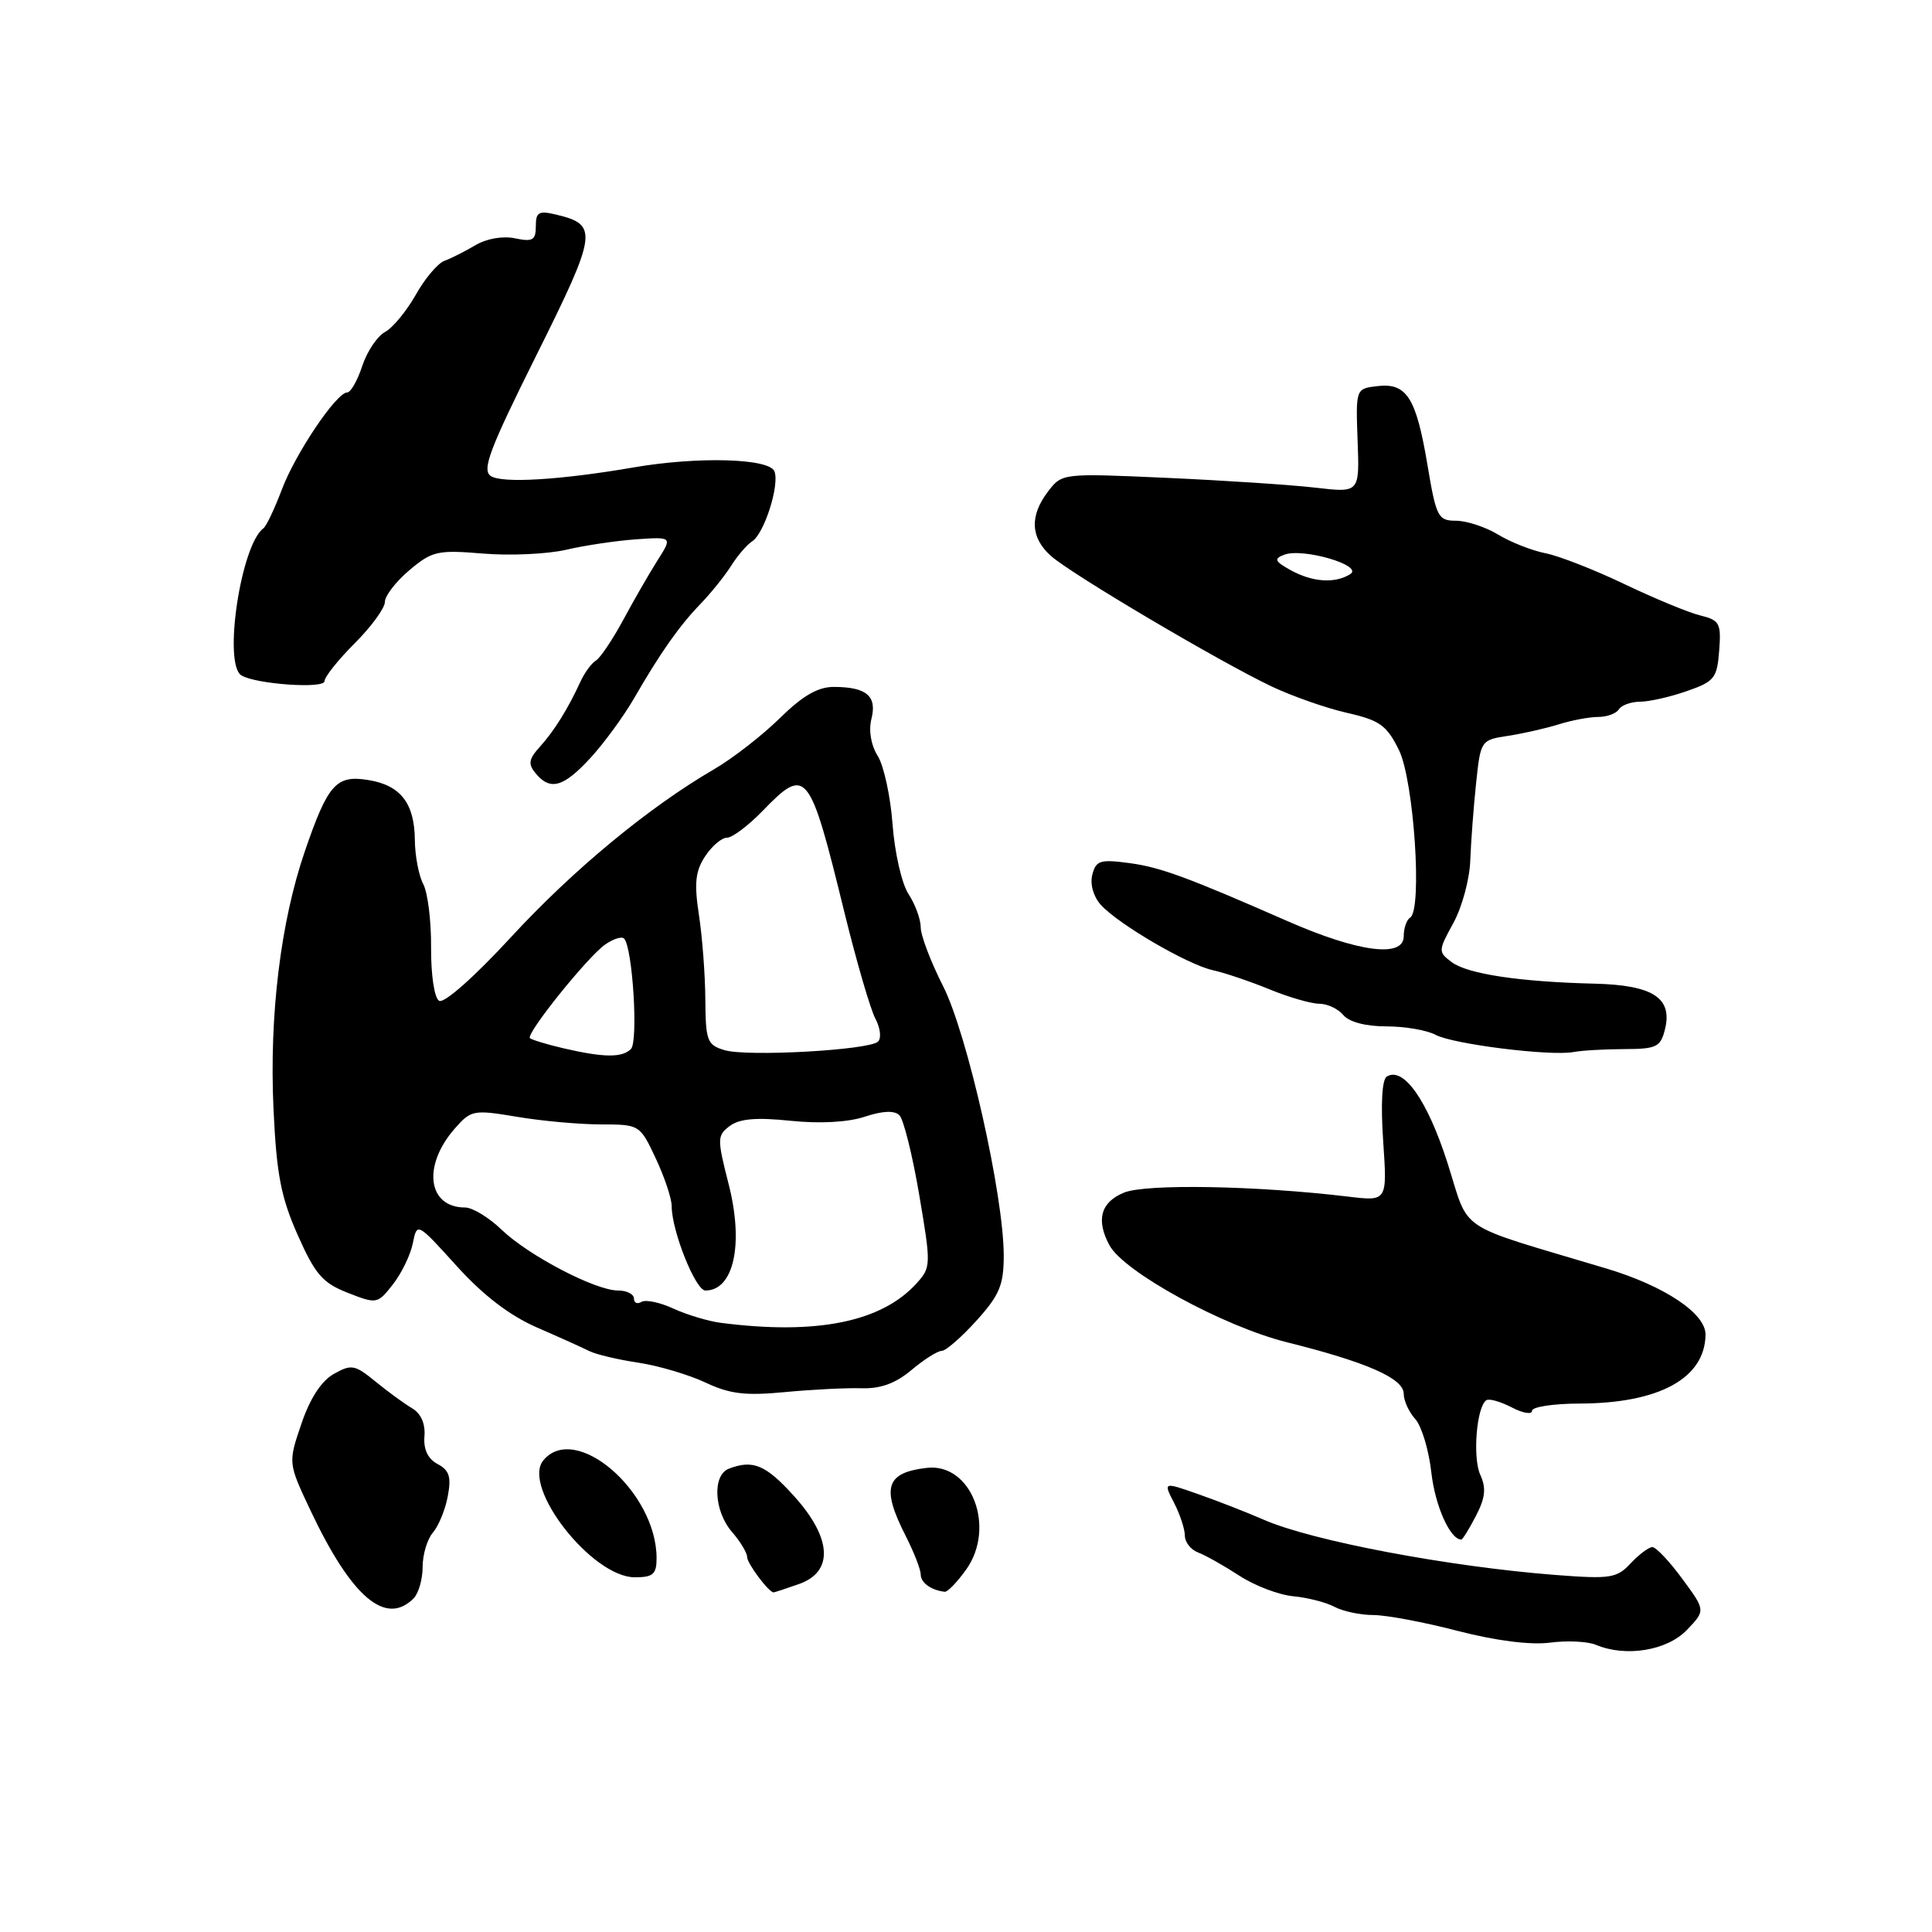 <?xml version="1.0" encoding="UTF-8" standalone="no"?>
<!DOCTYPE svg PUBLIC "-//W3C//DTD SVG 1.1//EN" "http://www.w3.org/Graphics/SVG/1.1/DTD/svg11.dtd" >
<svg xmlns="http://www.w3.org/2000/svg" xmlns:xlink="http://www.w3.org/1999/xlink" version="1.1" viewBox="0 0 256 256">
 <g >
 <path fill="currentColor"
d=" M 223.52 215.98 C 226.00 213.39 226.00 213.39 222.91 209.20 C 221.22 206.89 219.43 205.00 218.95 205.00 C 218.47 205.00 217.18 205.97 216.07 207.15 C 214.24 209.12 213.40 209.25 206.10 208.69 C 192.00 207.60 173.85 204.17 167.50 201.39 C 165.30 200.43 161.39 198.90 158.82 198.00 C 154.13 196.35 154.13 196.35 155.57 199.13 C 156.35 200.65 157.00 202.61 157.00 203.48 C 157.00 204.35 157.79 205.35 158.75 205.71 C 159.71 206.07 162.16 207.45 164.19 208.77 C 166.22 210.10 169.44 211.33 171.35 211.51 C 173.26 211.69 175.73 212.32 176.84 212.92 C 177.96 213.51 180.26 214.00 181.96 214.00 C 183.66 214.00 188.69 214.94 193.14 216.10 C 198.22 217.41 202.77 217.99 205.36 217.66 C 207.64 217.36 210.40 217.49 211.50 217.96 C 215.45 219.61 220.90 218.71 223.52 215.98 Z  M 54.80 211.80 C 55.46 211.14 56.00 209.26 56.00 207.63 C 56.00 205.99 56.61 203.95 57.36 203.08 C 58.11 202.21 59.00 200.05 59.33 198.27 C 59.82 195.70 59.54 194.82 57.98 193.99 C 56.69 193.30 56.10 192.05 56.24 190.32 C 56.38 188.65 55.78 187.29 54.60 186.60 C 53.57 185.99 51.39 184.40 49.75 183.06 C 47.01 180.82 46.56 180.74 44.22 182.06 C 42.57 183.00 41.06 185.32 39.93 188.68 C 38.17 193.85 38.17 193.85 41.16 200.18 C 46.58 211.64 51.10 215.50 54.80 211.80 Z  M 105.85 209.90 C 110.50 208.28 110.25 203.80 105.19 198.21 C 101.46 194.09 99.77 193.38 96.58 194.61 C 94.36 195.46 94.60 200.23 97.00 203.00 C 98.10 204.27 99.00 205.76 99.00 206.32 C 99.00 207.17 101.87 211.00 102.51 211.00 C 102.61 211.00 104.12 210.51 105.85 209.90 Z  M 128.02 207.98 C 132.01 202.37 128.71 193.82 122.81 194.50 C 117.37 195.13 116.75 197.12 120.00 203.50 C 121.10 205.66 122.00 207.97 122.00 208.63 C 122.00 209.72 123.38 210.71 125.18 210.92 C 125.56 210.96 126.83 209.64 128.02 207.98 Z  M 87.00 206.47 C 87.00 197.67 76.25 188.38 72.00 193.50 C 69.08 197.02 78.44 209.00 84.12 209.00 C 86.54 209.00 87.00 208.59 87.00 206.47 Z  M 195.57 200.86 C 196.81 198.47 196.95 197.18 196.15 195.43 C 195.10 193.14 195.66 186.33 196.96 185.53 C 197.33 185.29 198.85 185.73 200.32 186.49 C 201.79 187.26 203.00 187.46 203.00 186.94 C 203.00 186.42 205.81 185.99 209.25 185.98 C 219.85 185.96 225.93 182.63 225.99 176.84 C 226.01 174.03 220.55 170.39 212.84 168.08 C 192.47 161.97 194.84 163.55 191.77 154.00 C 189.12 145.76 185.96 141.29 183.76 142.65 C 183.12 143.04 182.94 146.27 183.28 151.23 C 183.82 159.18 183.82 159.18 178.66 158.56 C 166.51 157.10 151.81 156.84 148.93 158.03 C 145.85 159.30 145.20 161.64 147.00 164.99 C 148.89 168.53 162.10 175.75 170.50 177.85 C 181.16 180.51 186.00 182.65 186.00 184.68 C 186.00 185.60 186.69 187.10 187.53 188.03 C 188.37 188.96 189.33 192.15 189.66 195.11 C 190.16 199.54 192.15 204.00 193.63 204.00 C 193.80 204.00 194.68 202.59 195.57 200.86 Z  M 114.13 183.95 C 116.68 184.03 118.67 183.31 120.78 181.53 C 122.43 180.14 124.23 179.00 124.78 179.00 C 125.32 179.00 127.39 177.20 129.38 175.00 C 132.44 171.61 133.00 170.28 133.00 166.37 C 133.00 158.42 128.18 137.00 124.96 130.66 C 123.33 127.45 122.00 123.95 122.00 122.88 C 122.00 121.81 121.27 119.82 120.38 118.46 C 119.49 117.10 118.55 112.98 118.27 109.25 C 118.00 105.54 117.11 101.45 116.30 100.16 C 115.41 98.73 115.08 96.81 115.47 95.25 C 116.23 92.24 114.83 91.04 110.54 91.02 C 108.40 91.00 106.40 92.15 103.33 95.16 C 101.00 97.45 97.09 100.49 94.65 101.91 C 85.94 106.98 75.96 115.23 67.69 124.20 C 62.82 129.48 58.83 133.01 58.18 132.61 C 57.55 132.22 57.10 129.20 57.12 125.56 C 57.15 122.06 56.68 118.28 56.09 117.16 C 55.49 116.04 54.99 113.41 54.97 111.32 C 54.93 106.43 53.08 104.05 48.81 103.36 C 44.54 102.66 43.45 103.90 40.40 112.78 C 37.18 122.15 35.67 134.54 36.24 146.95 C 36.64 155.57 37.22 158.62 39.44 163.63 C 41.76 168.85 42.73 169.99 46.07 171.30 C 49.92 172.81 50.02 172.79 52.06 170.19 C 53.20 168.74 54.39 166.29 54.70 164.75 C 55.26 161.95 55.26 161.95 60.51 167.75 C 64.02 171.63 67.53 174.32 71.13 175.89 C 74.08 177.17 77.22 178.59 78.10 179.03 C 78.98 179.47 81.89 180.16 84.57 180.56 C 87.25 180.96 91.25 182.15 93.47 183.19 C 96.71 184.72 98.77 184.96 104.00 184.46 C 107.58 184.12 112.13 183.89 114.13 183.95 Z  M 215.23 139.01 C 219.48 139.00 220.03 138.74 220.61 136.42 C 221.66 132.23 219.04 130.53 211.27 130.34 C 201.38 130.10 194.46 129.06 192.36 127.49 C 190.55 126.13 190.56 125.99 192.58 122.30 C 193.73 120.21 194.74 116.47 194.82 114.00 C 194.91 111.53 195.26 106.92 195.59 103.78 C 196.19 98.10 196.22 98.05 199.84 97.50 C 201.86 97.19 204.88 96.50 206.57 95.97 C 208.26 95.44 210.60 95.00 211.76 95.00 C 212.93 95.00 214.16 94.55 214.50 94.00 C 214.84 93.45 216.10 92.99 217.31 92.98 C 218.51 92.98 221.30 92.35 223.50 91.58 C 227.17 90.31 227.52 89.87 227.80 86.22 C 228.08 82.59 227.86 82.18 225.30 81.55 C 223.76 81.18 219.26 79.31 215.29 77.42 C 211.33 75.52 206.61 73.67 204.79 73.31 C 202.98 72.95 200.15 71.84 198.50 70.83 C 196.85 69.83 194.35 69.01 192.95 69.00 C 190.55 69.00 190.31 68.54 189.15 61.63 C 187.65 52.68 186.40 50.71 182.52 51.16 C 179.64 51.50 179.64 51.50 179.89 58.40 C 180.15 65.30 180.15 65.30 174.32 64.62 C 171.12 64.25 162.25 63.66 154.62 63.32 C 140.81 62.70 140.73 62.70 138.89 65.10 C 136.41 68.33 136.53 71.23 139.25 73.66 C 141.97 76.08 161.55 87.66 168.50 90.96 C 171.25 92.26 175.75 93.84 178.50 94.46 C 182.82 95.44 183.75 96.11 185.36 99.37 C 187.35 103.38 188.50 120.58 186.85 121.59 C 186.38 121.88 186.00 122.99 186.00 124.06 C 186.00 126.97 179.96 126.17 170.50 122.01 C 157.41 116.27 153.79 114.93 149.77 114.38 C 145.79 113.84 145.23 114.00 144.74 115.89 C 144.41 117.13 144.87 118.77 145.84 119.87 C 148.13 122.43 157.35 127.82 160.72 128.56 C 162.25 128.89 165.61 130.03 168.19 131.08 C 170.76 132.14 173.74 133.00 174.81 133.00 C 175.88 133.00 177.32 133.68 178.00 134.50 C 178.76 135.42 180.96 136.00 183.69 136.00 C 186.13 136.00 189.07 136.50 190.22 137.12 C 192.55 138.36 205.41 139.97 208.50 139.40 C 209.60 139.19 212.63 139.02 215.23 139.01 Z  M 78.23 100.44 C 80.03 98.48 82.62 94.94 84.00 92.56 C 87.50 86.49 90.03 82.90 92.84 80.00 C 94.17 78.62 95.98 76.38 96.86 75.00 C 97.73 73.62 98.99 72.16 99.65 71.74 C 101.26 70.73 103.32 64.28 102.62 62.46 C 101.96 60.73 92.48 60.46 83.93 61.94 C 74.29 63.60 66.54 64.07 65.04 63.08 C 63.82 62.28 64.85 59.56 71.11 47.00 C 79.14 30.88 79.30 29.78 73.75 28.45 C 71.39 27.88 71.00 28.09 71.00 29.97 C 71.00 31.83 70.59 32.07 68.25 31.58 C 66.63 31.24 64.48 31.61 63.00 32.49 C 61.62 33.30 59.78 34.24 58.89 34.56 C 58.00 34.89 56.29 36.92 55.08 39.08 C 53.86 41.23 52.04 43.44 51.02 43.99 C 50.00 44.54 48.64 46.56 48.00 48.49 C 47.37 50.42 46.47 52.00 46.01 52.00 C 44.58 52.00 39.12 60.12 37.32 64.93 C 36.37 67.44 35.29 69.72 34.91 70.00 C 31.92 72.17 29.54 87.98 31.98 89.49 C 33.88 90.66 43.00 91.30 43.00 90.26 C 43.00 89.70 44.80 87.44 47.00 85.24 C 49.20 83.04 51.00 80.57 51.00 79.76 C 51.00 78.95 52.46 77.06 54.25 75.55 C 57.26 73.02 57.98 72.85 64.00 73.35 C 67.58 73.65 72.53 73.42 75.00 72.85 C 77.47 72.27 81.66 71.65 84.30 71.46 C 89.11 71.13 89.11 71.13 87.09 74.31 C 85.98 76.07 83.94 79.61 82.56 82.18 C 81.17 84.75 79.55 87.16 78.96 87.53 C 78.36 87.89 77.44 89.16 76.90 90.35 C 75.27 93.90 73.43 96.87 71.52 98.97 C 70.05 100.60 69.95 101.24 70.98 102.48 C 72.92 104.81 74.65 104.32 78.23 100.44 Z  M 95.50 175.28 C 93.85 175.07 91.03 174.22 89.24 173.40 C 87.45 172.57 85.53 172.17 84.99 172.51 C 84.45 172.84 84.00 172.64 84.00 172.06 C 84.00 171.48 83.05 171.00 81.90 171.00 C 78.89 171.00 70.03 166.37 66.45 162.93 C 64.78 161.32 62.61 160.00 61.63 160.00 C 56.66 160.00 55.94 154.46 60.26 149.54 C 62.42 147.08 62.73 147.02 68.50 147.98 C 71.80 148.54 76.81 148.99 79.64 148.99 C 84.75 149.00 84.79 149.03 86.89 153.49 C 88.05 155.96 89.00 158.80 89.00 159.81 C 89.00 163.10 92.16 171.00 93.47 171.00 C 97.24 171.00 98.58 164.83 96.54 156.87 C 95.01 150.87 95.02 150.46 96.71 149.19 C 98.00 148.23 100.24 148.04 104.75 148.51 C 108.64 148.91 112.34 148.71 114.59 147.97 C 116.98 147.18 118.52 147.12 119.18 147.78 C 119.73 148.33 120.91 153.07 121.80 158.32 C 123.38 167.61 123.37 167.93 121.46 170.04 C 116.82 175.18 108.17 176.92 95.50 175.28 Z  M 74.56 138.88 C 72.39 138.37 70.44 137.77 70.22 137.56 C 69.66 136.99 77.85 126.79 80.18 125.16 C 81.25 124.41 82.38 124.05 82.69 124.36 C 83.82 125.49 84.60 138.00 83.60 139.00 C 82.42 140.18 79.97 140.14 74.56 138.88 Z  M 96.00 139.15 C 93.70 138.46 93.50 137.91 93.46 132.45 C 93.44 129.18 93.06 124.13 92.61 121.22 C 91.97 117.04 92.14 115.43 93.43 113.47 C 94.32 112.11 95.62 111.00 96.33 111.00 C 97.03 111.00 99.13 109.42 101.00 107.50 C 106.86 101.45 107.24 101.91 111.91 120.98 C 113.51 127.47 115.34 133.77 116.00 134.99 C 116.65 136.22 116.81 137.58 116.34 138.02 C 115.15 139.15 99.00 140.05 96.00 139.15 Z  M 171.00 75.54 C 168.90 74.37 168.77 74.04 170.15 73.51 C 172.60 72.55 180.73 74.93 178.92 76.07 C 176.90 77.35 173.90 77.15 171.00 75.54 Z "/>
</g>
</svg>